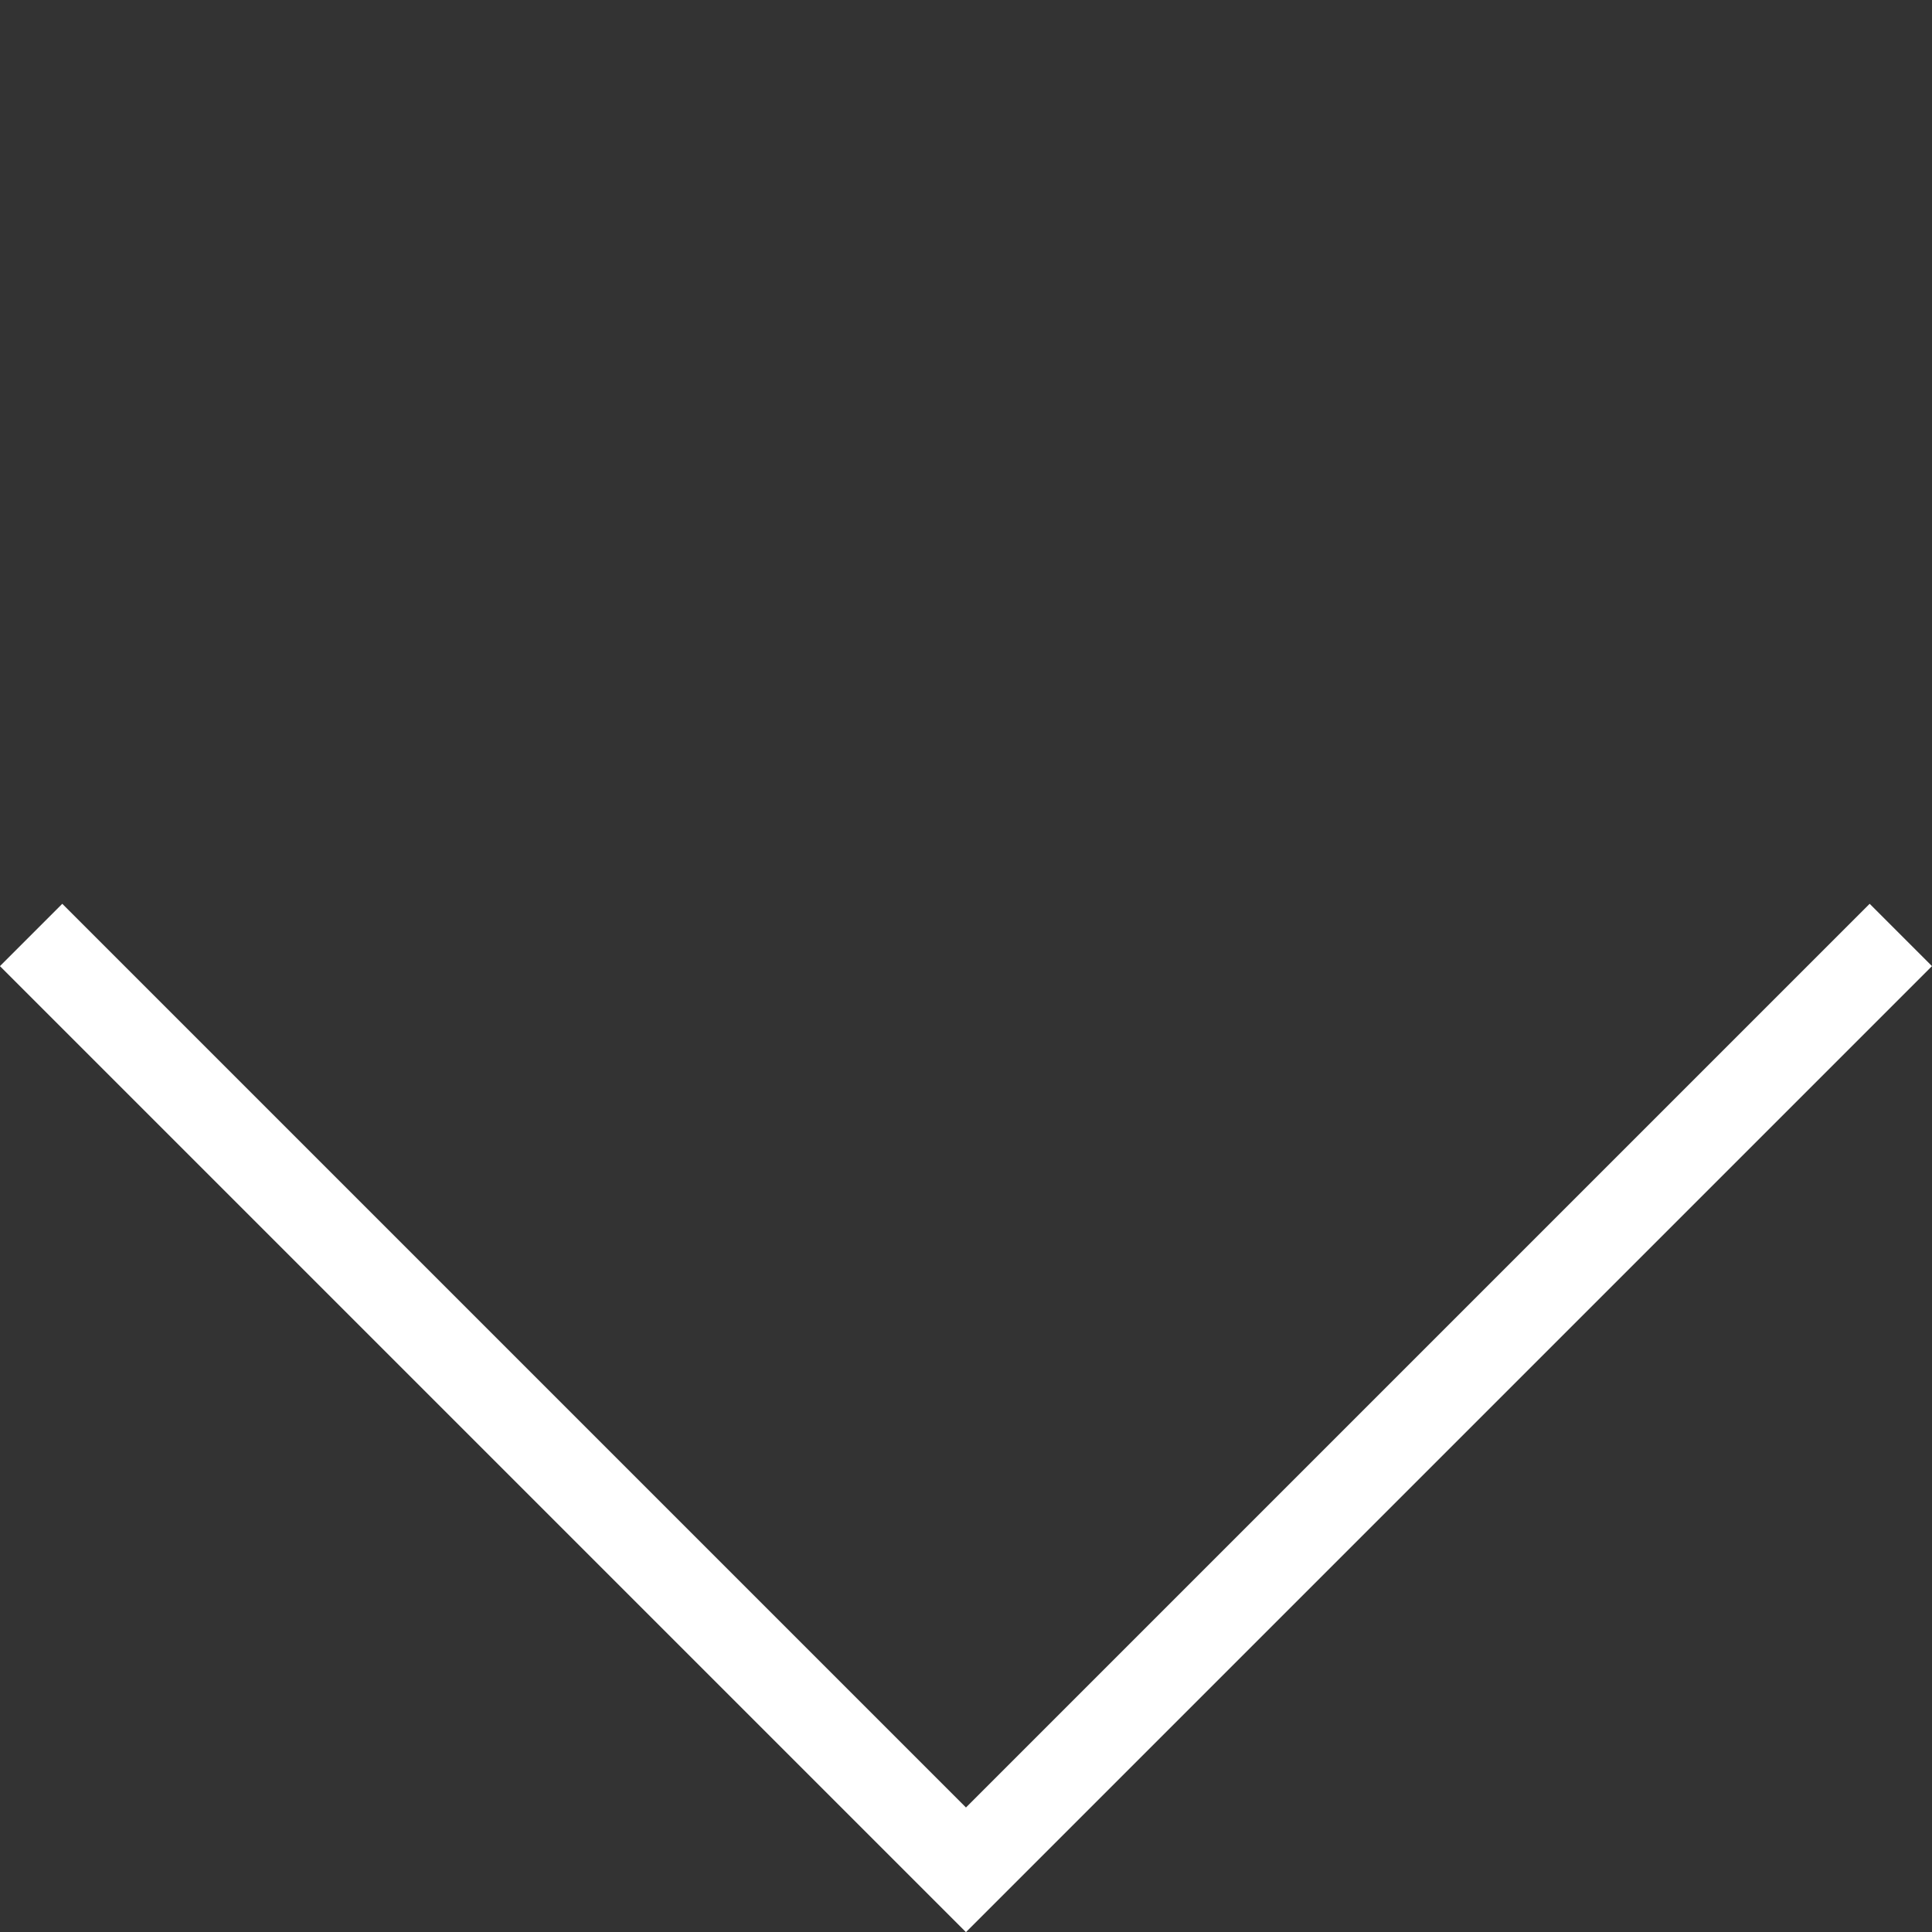 <svg xmlns="http://www.w3.org/2000/svg" width="21.92" height="21.92" viewBox="0 0 21.92 21.92">
  <rect x="0" y="0" width="21.92" height="21.92" fill="#333333" stroke="none"/>
  <path id="Path_3324" data-name="Path 3324" d="M-14020.271-21330.82h15v15" transform="translate(-24975.43 -5158.731) rotate(135)" fill="none" stroke="#fff" stroke-width="1"/>
</svg>
